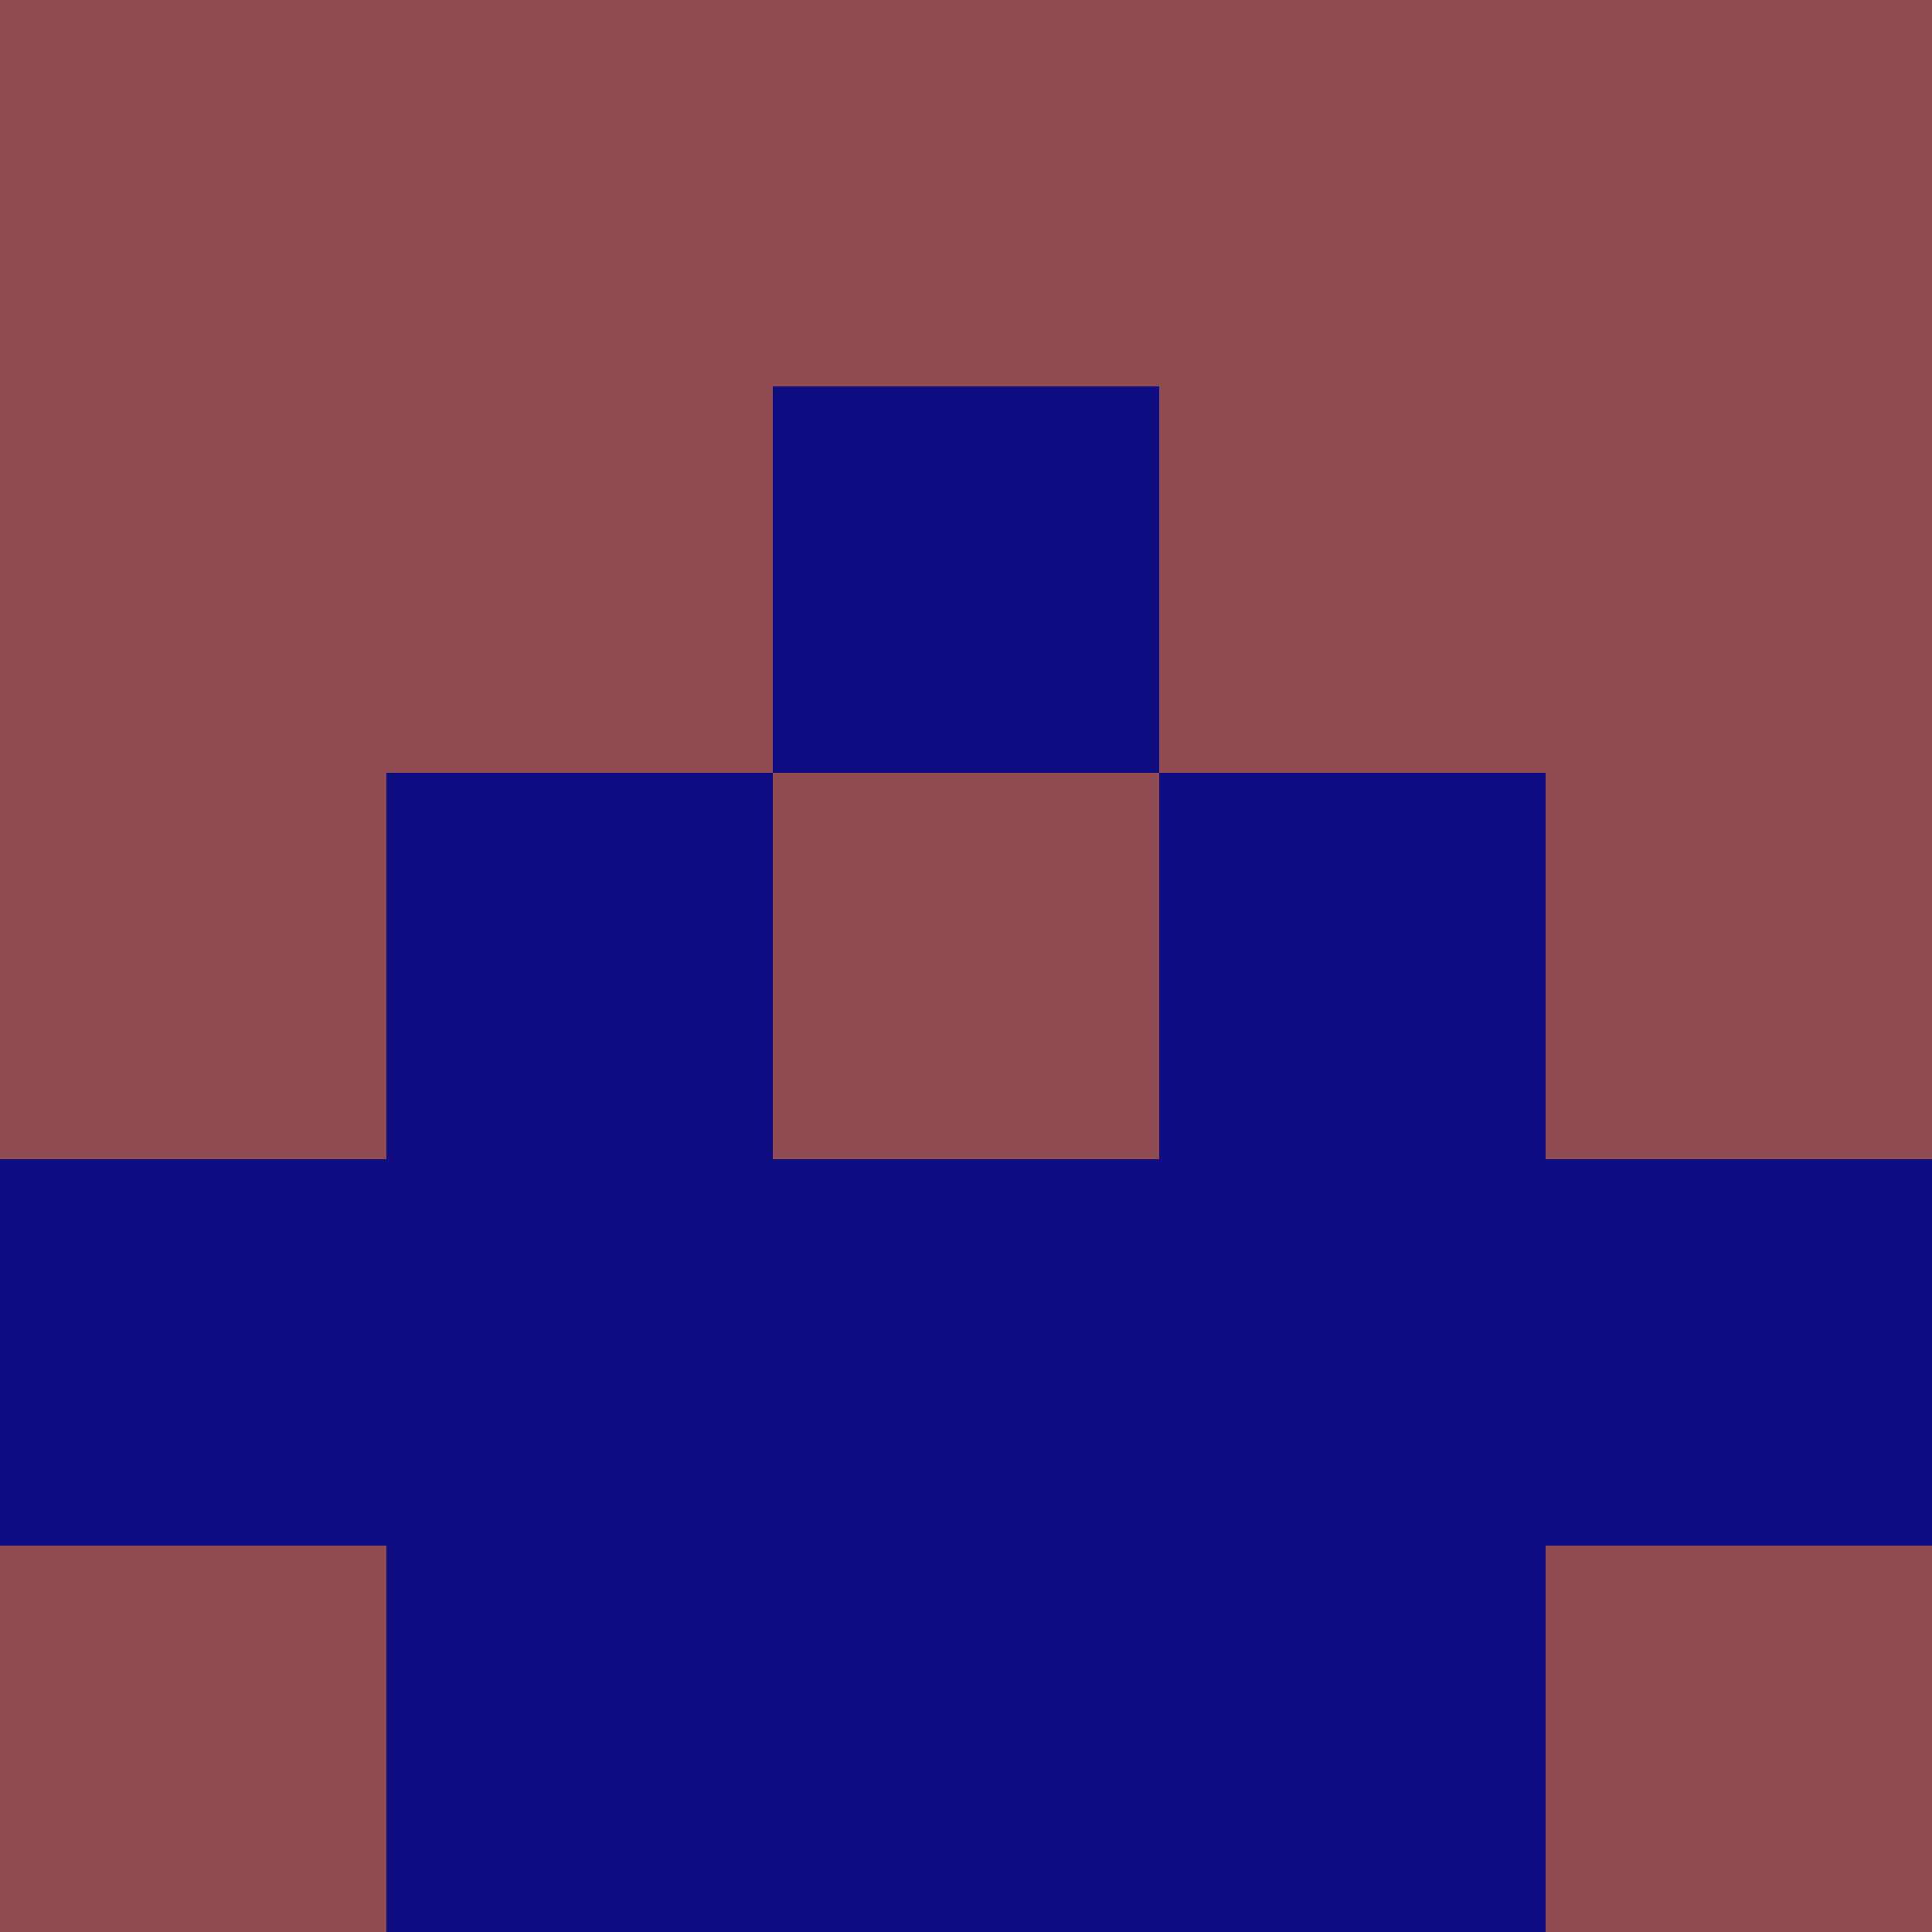 <?xml version="1.0" encoding="utf-8"?>
<!DOCTYPE svg PUBLIC "-//W3C//DTD SVG 20010904//EN"
        "http://www.w3.org/TR/2001/REC-SVG-20010904/DTD/svg10.dtd">

<svg viewBox="0 0 5 5"
     xmlns="http://www.w3.org/2000/svg"
     xmlns:xlink="http://www.w3.org/1999/xlink">

            <rect x ="0" y="0"
          width="1" height="1"
          fill="#8F4A52"></rect>
        <rect x ="4" y="0"
          width="1" height="1"
          fill="#8F4A52"></rect>
        <rect x ="1" y="0"
          width="1" height="1"
          fill="#8F4A52"></rect>
        <rect x ="3" y="0"
          width="1" height="1"
          fill="#8F4A52"></rect>
        <rect x ="2" y="0"
          width="1" height="1"
          fill="#8F4A52"></rect>
                <rect x ="0" y="1"
          width="1" height="1"
          fill="#8F4A52"></rect>
        <rect x ="4" y="1"
          width="1" height="1"
          fill="#8F4A52"></rect>
        <rect x ="1" y="1"
          width="1" height="1"
          fill="#8F4A52"></rect>
        <rect x ="3" y="1"
          width="1" height="1"
          fill="#8F4A52"></rect>
        <rect x ="2" y="1"
          width="1" height="1"
          fill="#0F0D82"></rect>
                <rect x ="0" y="2"
          width="1" height="1"
          fill="#8F4A52"></rect>
        <rect x ="4" y="2"
          width="1" height="1"
          fill="#8F4A52"></rect>
        <rect x ="1" y="2"
          width="1" height="1"
          fill="#0F0D82"></rect>
        <rect x ="3" y="2"
          width="1" height="1"
          fill="#0F0D82"></rect>
        <rect x ="2" y="2"
          width="1" height="1"
          fill="#8F4A52"></rect>
                <rect x ="0" y="3"
          width="1" height="1"
          fill="#0F0D82"></rect>
        <rect x ="4" y="3"
          width="1" height="1"
          fill="#0F0D82"></rect>
        <rect x ="1" y="3"
          width="1" height="1"
          fill="#0F0D82"></rect>
        <rect x ="3" y="3"
          width="1" height="1"
          fill="#0F0D82"></rect>
        <rect x ="2" y="3"
          width="1" height="1"
          fill="#0F0D82"></rect>
                <rect x ="0" y="4"
          width="1" height="1"
          fill="#8F4A52"></rect>
        <rect x ="4" y="4"
          width="1" height="1"
          fill="#8F4A52"></rect>
        <rect x ="1" y="4"
          width="1" height="1"
          fill="#0F0D82"></rect>
        <rect x ="3" y="4"
          width="1" height="1"
          fill="#0F0D82"></rect>
        <rect x ="2" y="4"
          width="1" height="1"
          fill="#0F0D82"></rect>
        </svg>

